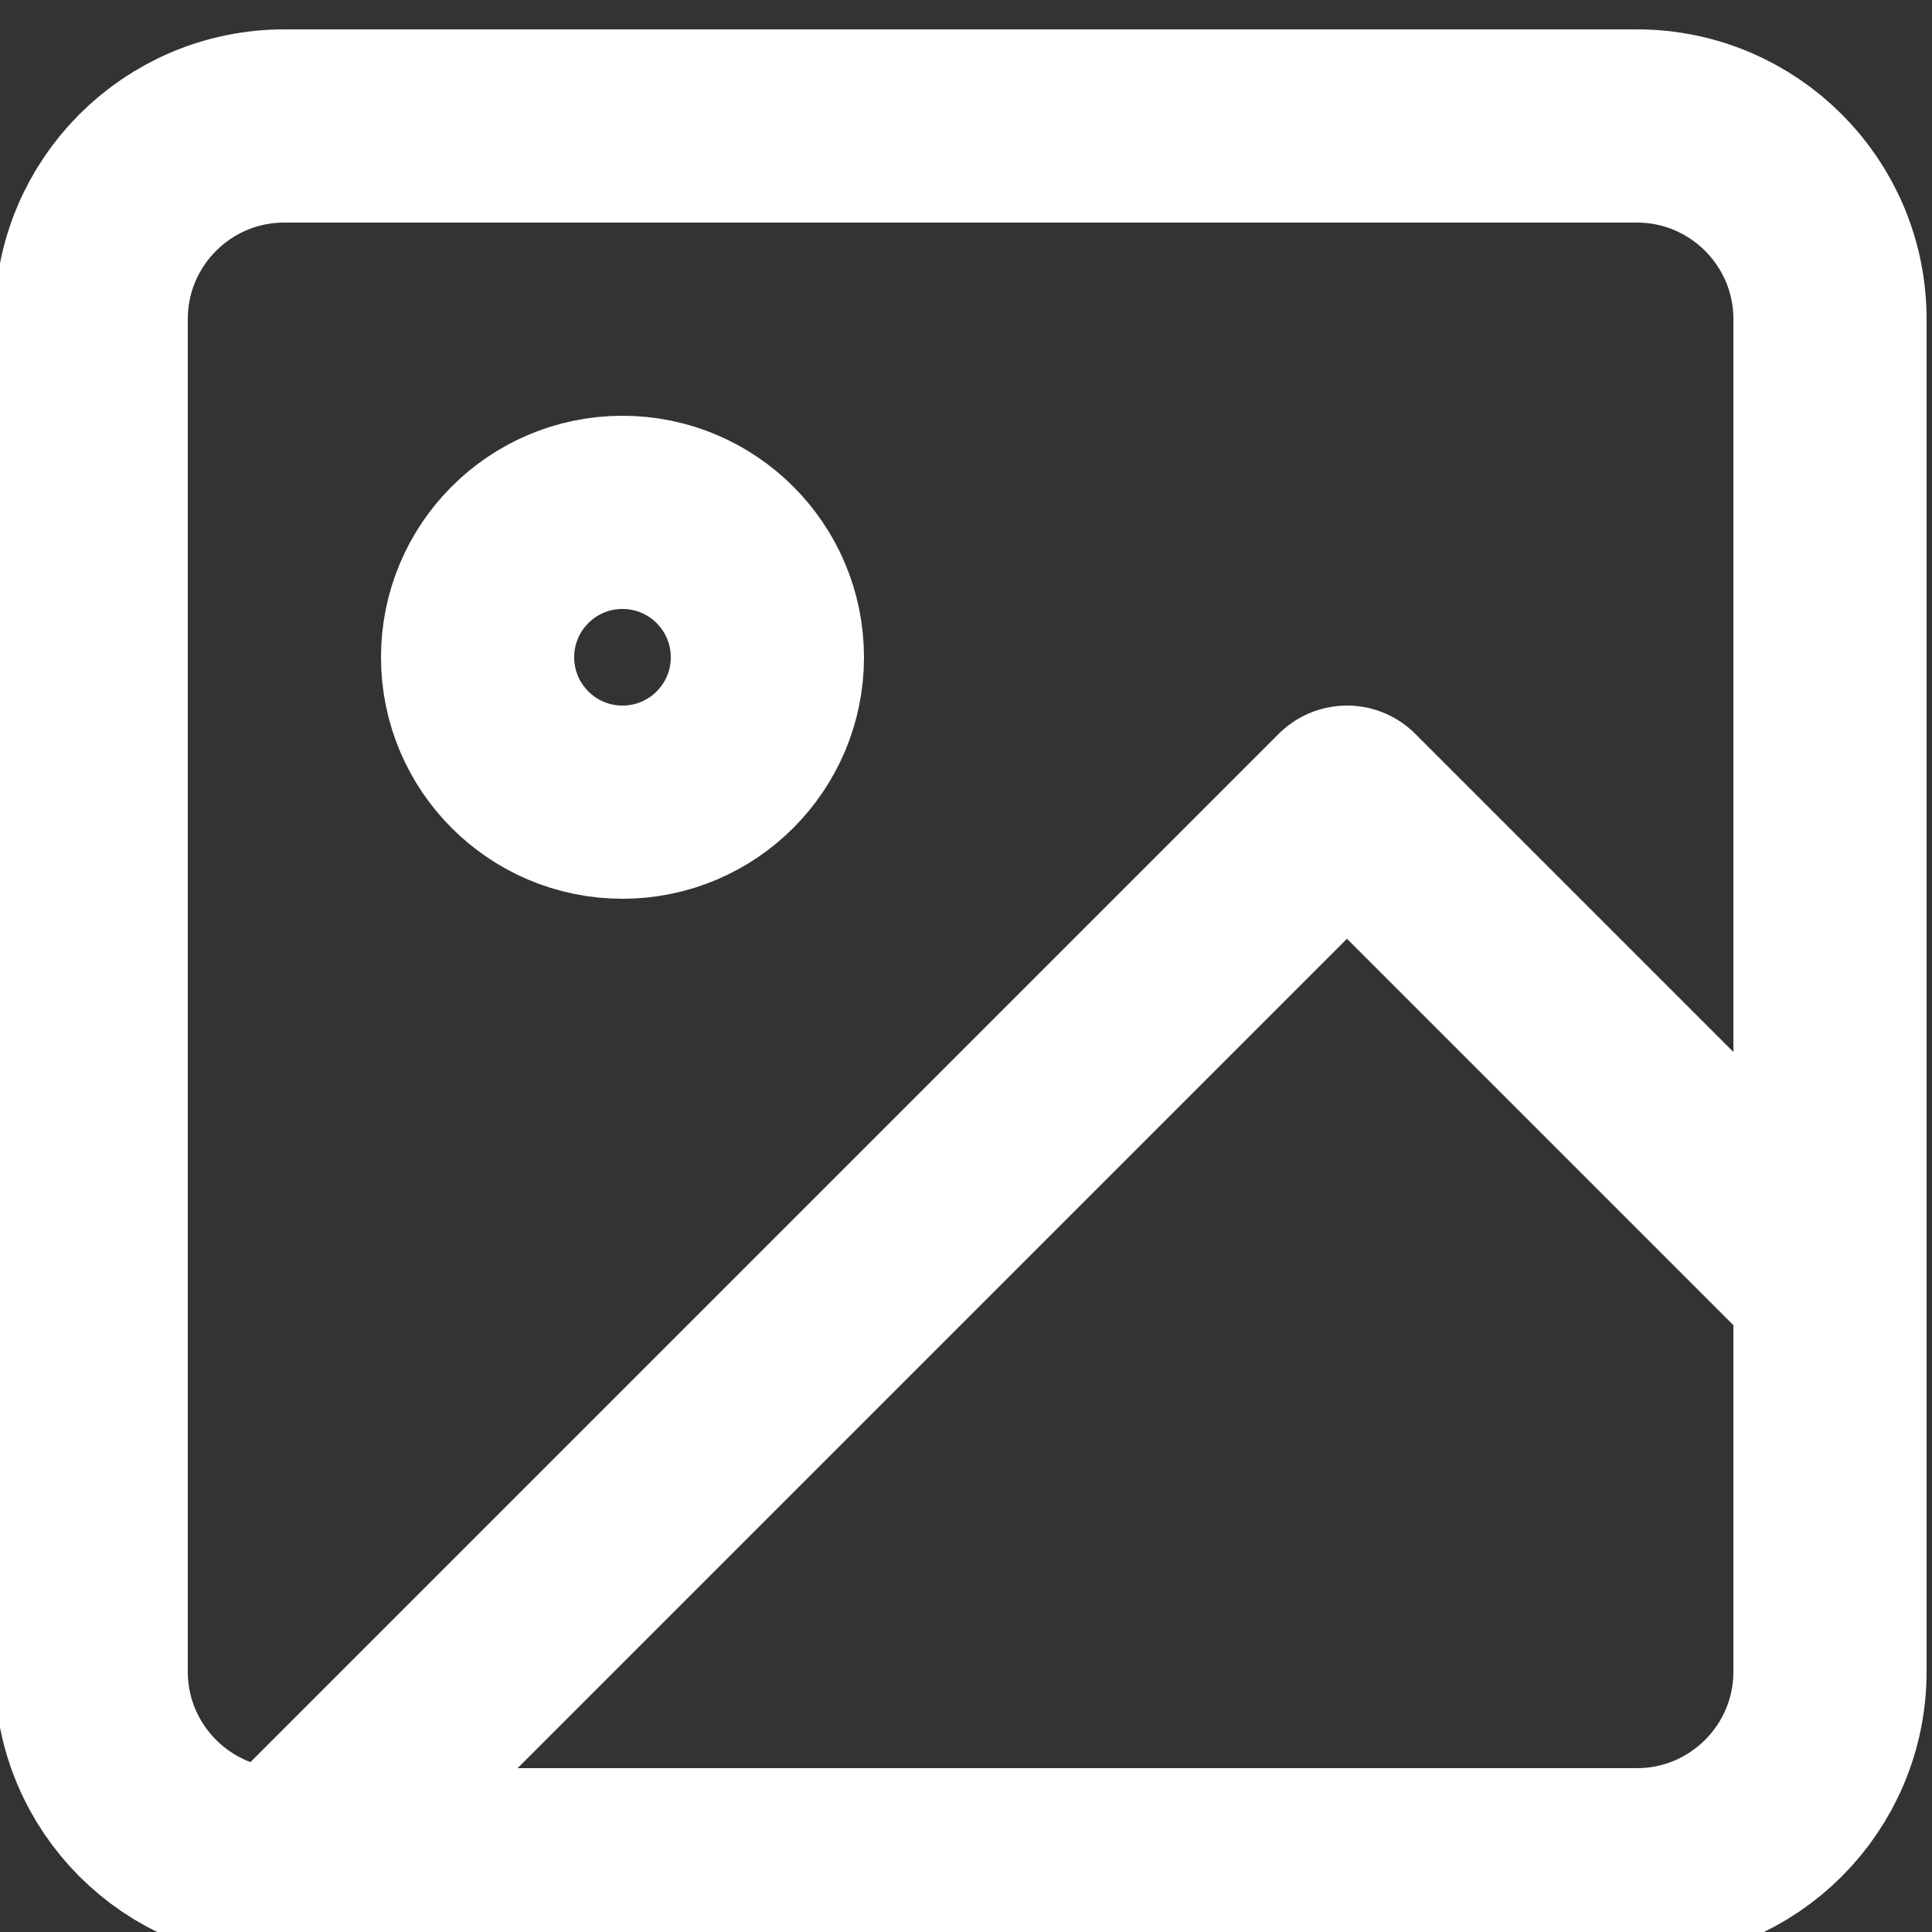 <svg width="20" height="20" viewBox="0 0 20 20" fill="none" xmlns="http://www.w3.org/2000/svg">
<rect x="0" y="0" width="20" height="20" fill="#333333" stroke="none"/>
<g clip-path="url(#clip0_10_1995)">
<path d="M16.944 1.304H2.944C1.839 1.304 0.944 2.199 0.944 3.304V17.304C0.944 18.409 1.839 19.304 2.944 19.304H16.944C18.048 19.304 18.944 18.409 18.944 17.304V3.304C18.944 2.199 18.048 1.304 16.944 1.304Z" stroke="#FFFFFF" stroke-width="2" stroke-linecap="round" stroke-linejoin="round"/>
<path d="M6.444 8.304C7.272 8.304 7.944 7.632 7.944 6.804C7.944 5.976 7.272 5.304 6.444 5.304C5.615 5.304 4.944 5.976 4.944 6.804C4.944 7.632 5.615 8.304 6.444 8.304Z" stroke="#FFFFFF" stroke-width="2" stroke-linecap="round" stroke-linejoin="round"/>
<path d="M18.944 13.304L13.944 8.304L2.944 19.304" stroke="#FFFFFF" stroke-width="2" stroke-linecap="round" stroke-linejoin="round"/>
</g>
<defs>
<clipPath id="clip0_10_1995">
<rect width="20" height="20" fill="white"/>
</clipPath>
</defs>
</svg>
